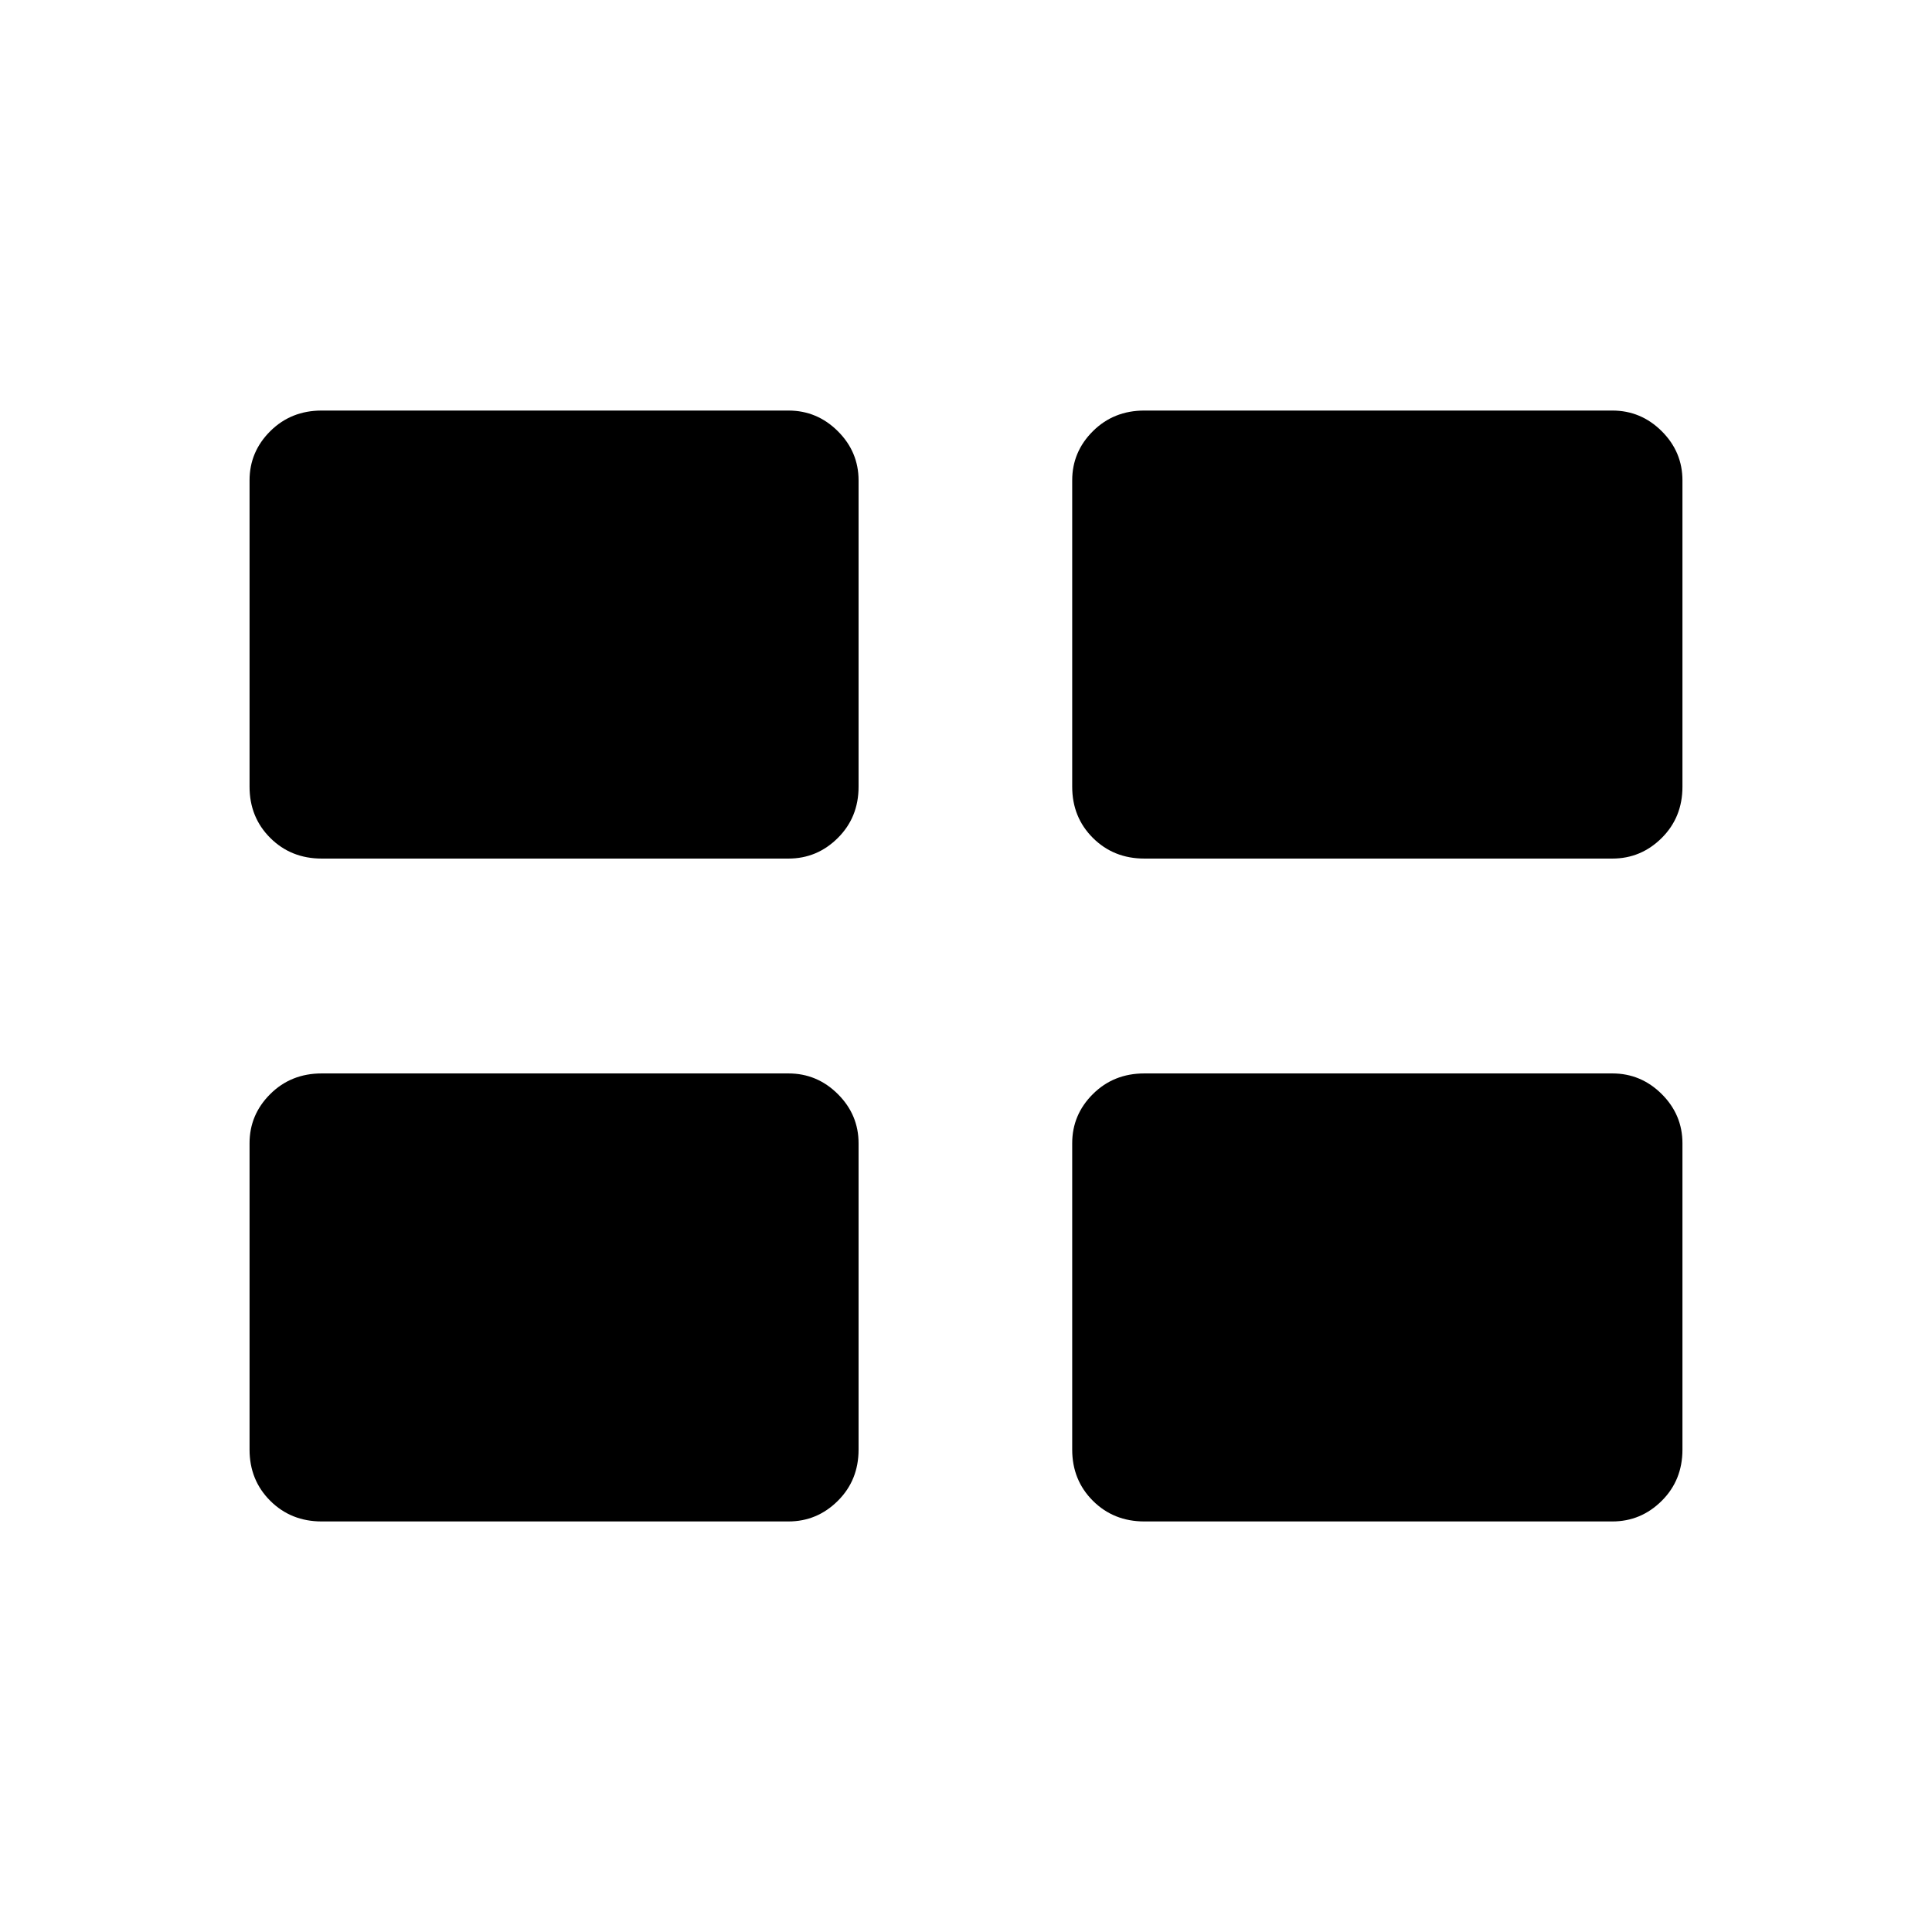 <svg xmlns="http://www.w3.org/2000/svg" height="48" viewBox="0 -960 960 960" width="48"><path d="M124-239.72v-152.2q0-14.21 10.29-24.45 10.3-10.25 25.56-10.25h231.92q14.26 0 24.55 10.26 10.3 10.26 10.3 24.47v152.19q0 15.21-10.3 25.45Q406.03-204 391.77-204H159.85q-15.26 0-25.56-10.26Q124-224.52 124-239.72Zm408.77 0v-152.2q0-14.21 10.29-24.45 10.3-10.25 25.56-10.25h232.53q14.26 0 24.56 10.26Q836-406.1 836-391.89v152.19q0 15.21-10.29 25.45Q815.41-204 801.15-204H568.62q-15.26 0-25.56-10.26-10.29-10.26-10.29-25.46ZM124-569.11V-721.3q0-14.21 10.29-24.45Q144.59-756 159.85-756h231.92q14.26 0 24.55 10.26 10.3 10.26 10.3 24.46v152.2q0 15.2-10.3 25.45-10.29 10.25-24.55 10.25H159.85q-15.26 0-25.56-10.26Q124-553.9 124-569.11Zm408.77 0V-721.3q0-14.21 10.29-24.45Q553.36-756 568.62-756h232.53q14.26 0 24.56 10.26Q836-735.48 836-721.28v152.2q0 15.2-10.29 25.45-10.3 10.25-24.56 10.25H568.62q-15.26 0-25.56-10.26-10.29-10.26-10.29-25.47Z"/></svg>